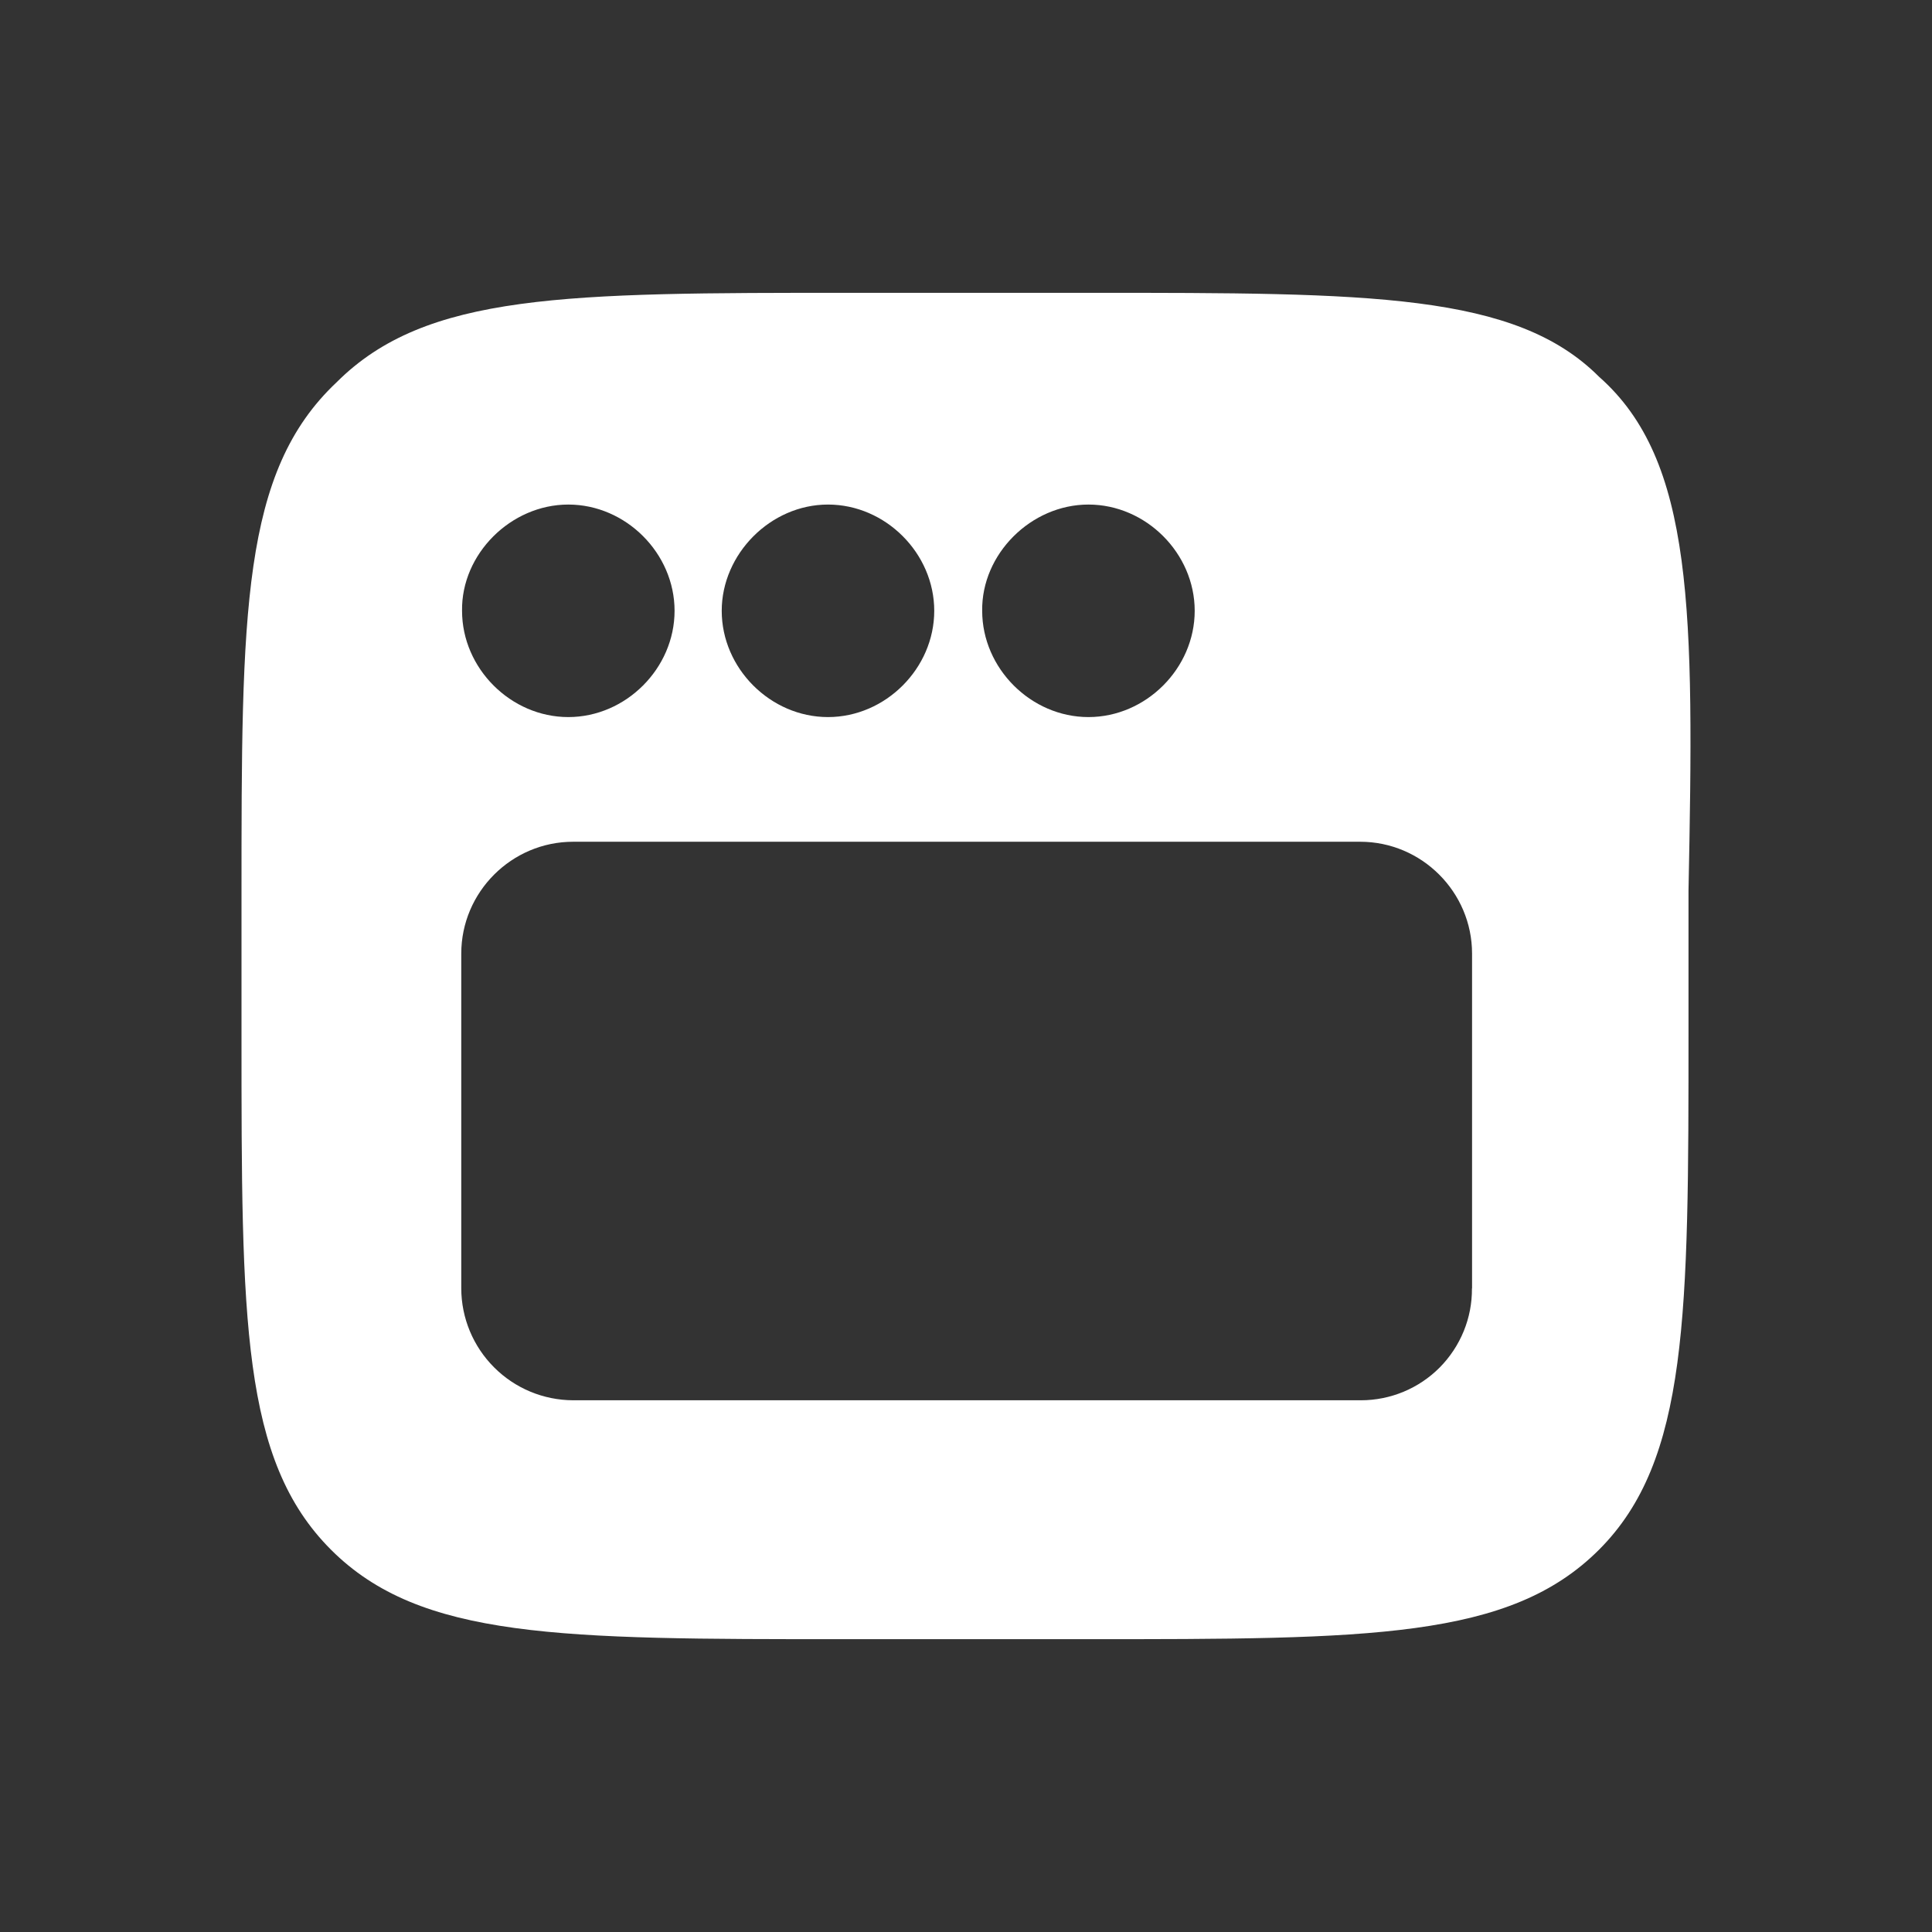<svg width="32" height="32" viewBox="0 0 32 32" fill="white" xmlns="http://www.w3.org/2000/svg">
<rect x="0" y="0" width="32" height="32" fill="#333333" stroke="none"/>
<path d="M26.485 6.24C25.095 4.85 22.687 4.85 18.068 4.85H14.085C9.373 4.85 7.057 4.85 5.575 6.332C4 7.815 4 10.131 4 14.842V17.158C4 21.869 4 24.185 5.482 25.668C6.964 27.15 9.28 27.15 13.992 27.15H17.975C22.687 27.15 25.003 27.15 26.485 25.668C27.967 24.185 27.967 21.777 27.967 17.065V14.75C28.06 10.118 28.06 7.63 26.485 6.24ZM18.028 8.357C18.981 8.357 19.788 9.164 19.788 10.117C19.788 11.07 18.981 11.877 18.028 11.877C17.076 11.877 16.268 11.07 16.268 10.117C16.255 9.177 17.076 8.357 18.028 8.357ZM13.714 8.357C14.667 8.357 15.474 9.164 15.474 10.117C15.474 11.07 14.667 11.877 13.714 11.877C12.761 11.877 11.954 11.07 11.954 10.117C11.954 9.177 12.761 8.357 13.714 8.357ZM9.413 8.357C10.366 8.357 11.173 9.164 11.173 10.117C11.173 11.07 10.366 11.877 9.413 11.877C8.46 11.877 7.653 11.07 7.653 10.117C7.639 9.177 8.46 8.357 9.413 8.357ZM24.38 21.34C24.382 21.583 24.336 21.823 24.244 22.048C24.152 22.273 24.017 22.477 23.846 22.65C23.675 22.822 23.471 22.959 23.247 23.052C23.023 23.145 22.783 23.193 22.54 23.193H9.492C9.001 23.191 8.531 22.996 8.184 22.648C7.837 22.301 7.641 21.831 7.64 21.34V15.795C7.64 14.775 8.474 13.942 9.493 13.942H22.529C23.549 13.942 24.382 14.776 24.382 15.795V21.34H24.38Z" fill="white"/>
</svg>
